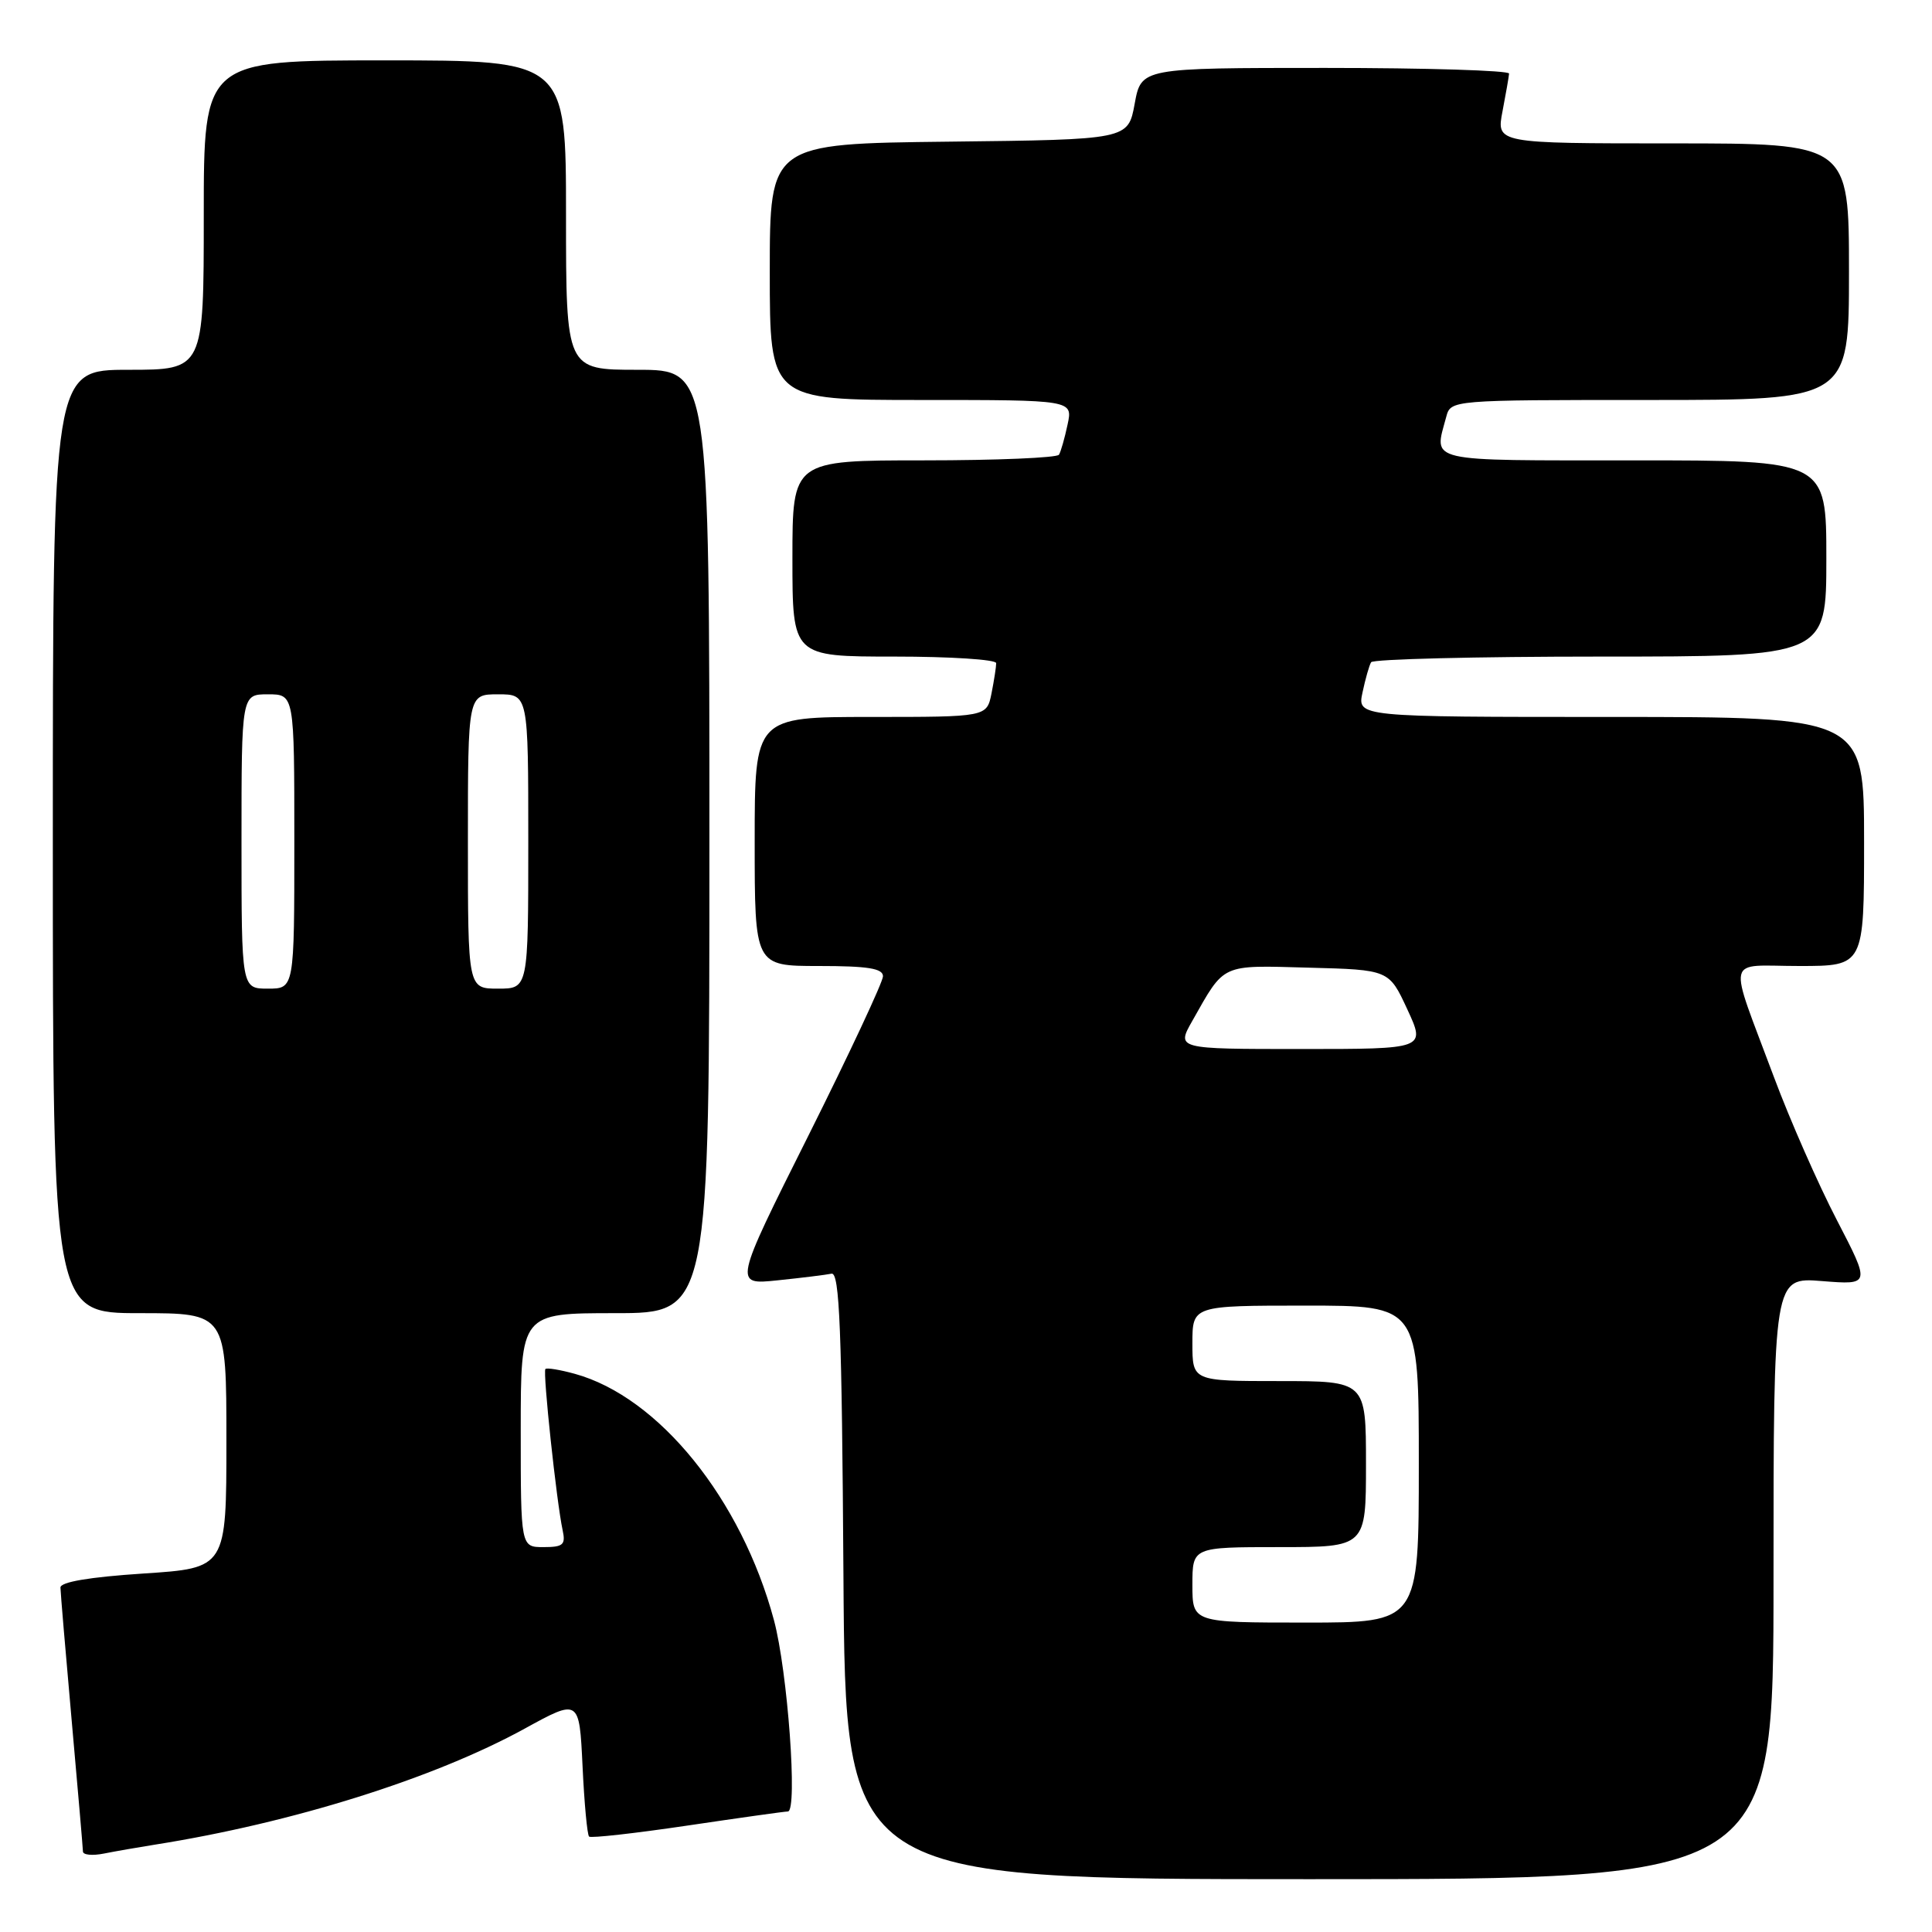 <?xml version="1.0" encoding="UTF-8" standalone="no"?>
<!DOCTYPE svg PUBLIC "-//W3C//DTD SVG 1.1//EN" "http://www.w3.org/Graphics/SVG/1.1/DTD/svg11.dtd" >
<svg xmlns="http://www.w3.org/2000/svg" xmlns:xlink="http://www.w3.org/1999/xlink" version="1.1" viewBox="0 0 256 256">
 <g >
 <path fill="currentColor"
d=" M 235.00 209.12 C 235.00 169.23 235.00 169.23 241.43 169.75 C 247.85 170.26 247.85 170.26 243.39 161.66 C 240.93 156.93 237.19 148.43 235.08 142.78 C 228.90 126.20 228.49 128.00 238.43 128.00 C 247.00 128.00 247.00 128.00 247.00 111.50 C 247.00 95.00 247.00 95.00 213.42 95.00 C 179.84 95.00 179.84 95.00 180.54 91.75 C 180.92 89.96 181.43 88.16 181.68 87.75 C 181.92 87.34 195.59 87.00 212.06 87.00 C 242.00 87.00 242.00 87.00 242.00 74.00 C 242.00 61.00 242.00 61.00 216.50 61.00 C 188.58 61.00 190.00 61.33 191.63 55.25 C 192.23 53.00 192.23 53.00 218.62 53.00 C 245.00 53.00 245.00 53.00 245.00 36.00 C 245.00 19.00 245.00 19.00 221.63 19.00 C 198.27 19.00 198.27 19.00 199.09 14.75 C 199.54 12.41 199.93 10.16 199.96 9.75 C 199.98 9.34 189.02 9.00 175.61 9.00 C 151.22 9.00 151.22 9.00 150.35 13.75 C 149.48 18.50 149.48 18.50 125.74 18.77 C 102.00 19.04 102.00 19.04 102.00 36.02 C 102.00 53.00 102.00 53.00 122.08 53.00 C 142.16 53.00 142.16 53.00 141.46 56.25 C 141.08 58.04 140.57 59.84 140.32 60.25 C 140.08 60.66 132.03 61.00 122.44 61.00 C 105.00 61.00 105.00 61.00 105.00 74.00 C 105.00 87.00 105.00 87.00 118.50 87.00 C 125.92 87.00 132.00 87.39 132.00 87.87 C 132.00 88.36 131.72 90.16 131.38 91.88 C 130.75 95.00 130.75 95.00 115.38 95.00 C 100.00 95.00 100.00 95.00 100.00 111.50 C 100.00 128.00 100.00 128.00 108.50 128.00 C 114.99 128.00 117.00 128.32 117.00 129.36 C 117.00 130.10 112.55 139.61 107.11 150.49 C 97.21 170.26 97.21 170.26 103.04 169.65 C 106.24 169.32 109.46 168.92 110.18 168.77 C 111.25 168.55 111.55 176.09 111.76 208.75 C 112.02 249.00 112.02 249.00 173.51 249.00 C 235.00 249.00 235.00 249.00 235.00 209.12 Z  M 20.50 244.43 C 38.72 241.55 57.48 235.66 69.49 229.07 C 76.76 225.08 76.76 225.08 77.19 234.01 C 77.42 238.93 77.81 243.13 78.06 243.36 C 78.30 243.58 84.12 242.93 91.00 241.91 C 97.88 240.89 103.90 240.04 104.40 240.03 C 105.72 239.99 104.37 221.44 102.55 214.67 C 98.24 198.64 87.30 185.11 76.17 182.04 C 74.21 181.50 72.46 181.21 72.27 181.40 C 71.90 181.77 73.75 199.04 74.55 202.75 C 74.97 204.69 74.63 205.00 72.02 205.00 C 69.00 205.00 69.00 205.00 69.00 189.50 C 69.00 174.00 69.00 174.00 81.50 174.00 C 94.00 174.00 94.00 174.00 94.00 111.50 C 94.00 49.00 94.00 49.00 84.50 49.00 C 75.00 49.00 75.00 49.00 75.00 28.50 C 75.00 8.00 75.00 8.00 51.00 8.00 C 27.00 8.00 27.00 8.00 27.00 28.50 C 27.00 49.00 27.00 49.00 17.00 49.00 C 7.00 49.00 7.00 49.00 7.00 111.50 C 7.00 174.00 7.00 174.00 18.50 174.00 C 30.00 174.00 30.00 174.00 30.00 190.89 C 30.00 207.78 30.00 207.78 19.00 208.50 C 11.84 208.97 8.00 209.62 8.01 210.36 C 8.02 210.99 8.69 218.93 9.50 228.00 C 10.31 237.07 10.98 244.87 10.99 245.33 C 10.99 245.79 12.24 245.91 13.75 245.61 C 15.26 245.31 18.30 244.78 20.50 244.43 Z  M 158.00 210.00 C 158.00 205.00 158.00 205.00 169.50 205.00 C 181.00 205.00 181.00 205.00 181.00 194.00 C 181.00 183.00 181.00 183.00 169.50 183.00 C 158.00 183.00 158.00 183.00 158.00 178.00 C 158.00 173.00 158.00 173.00 173.00 173.00 C 188.00 173.00 188.00 173.00 188.00 194.00 C 188.00 215.00 188.00 215.00 173.00 215.00 C 158.00 215.00 158.00 215.00 158.00 210.00 Z  M 158.00 135.25 C 162.33 127.60 161.68 127.90 173.41 128.22 C 184.05 128.50 184.05 128.50 186.48 133.75 C 188.91 139.00 188.91 139.00 172.39 139.00 C 155.87 139.00 155.87 139.00 158.00 135.25 Z  M 32.00 111.50 C 32.00 92.00 32.00 92.00 35.50 92.00 C 39.00 92.00 39.00 92.00 39.00 111.50 C 39.00 131.00 39.00 131.00 35.50 131.00 C 32.00 131.00 32.00 131.00 32.00 111.50 Z  M 62.00 111.50 C 62.00 92.00 62.00 92.00 66.00 92.00 C 70.00 92.00 70.00 92.00 70.00 111.50 C 70.00 131.00 70.00 131.00 66.00 131.00 C 62.00 131.00 62.00 131.00 62.00 111.50 Z "/>
</g>
</svg>